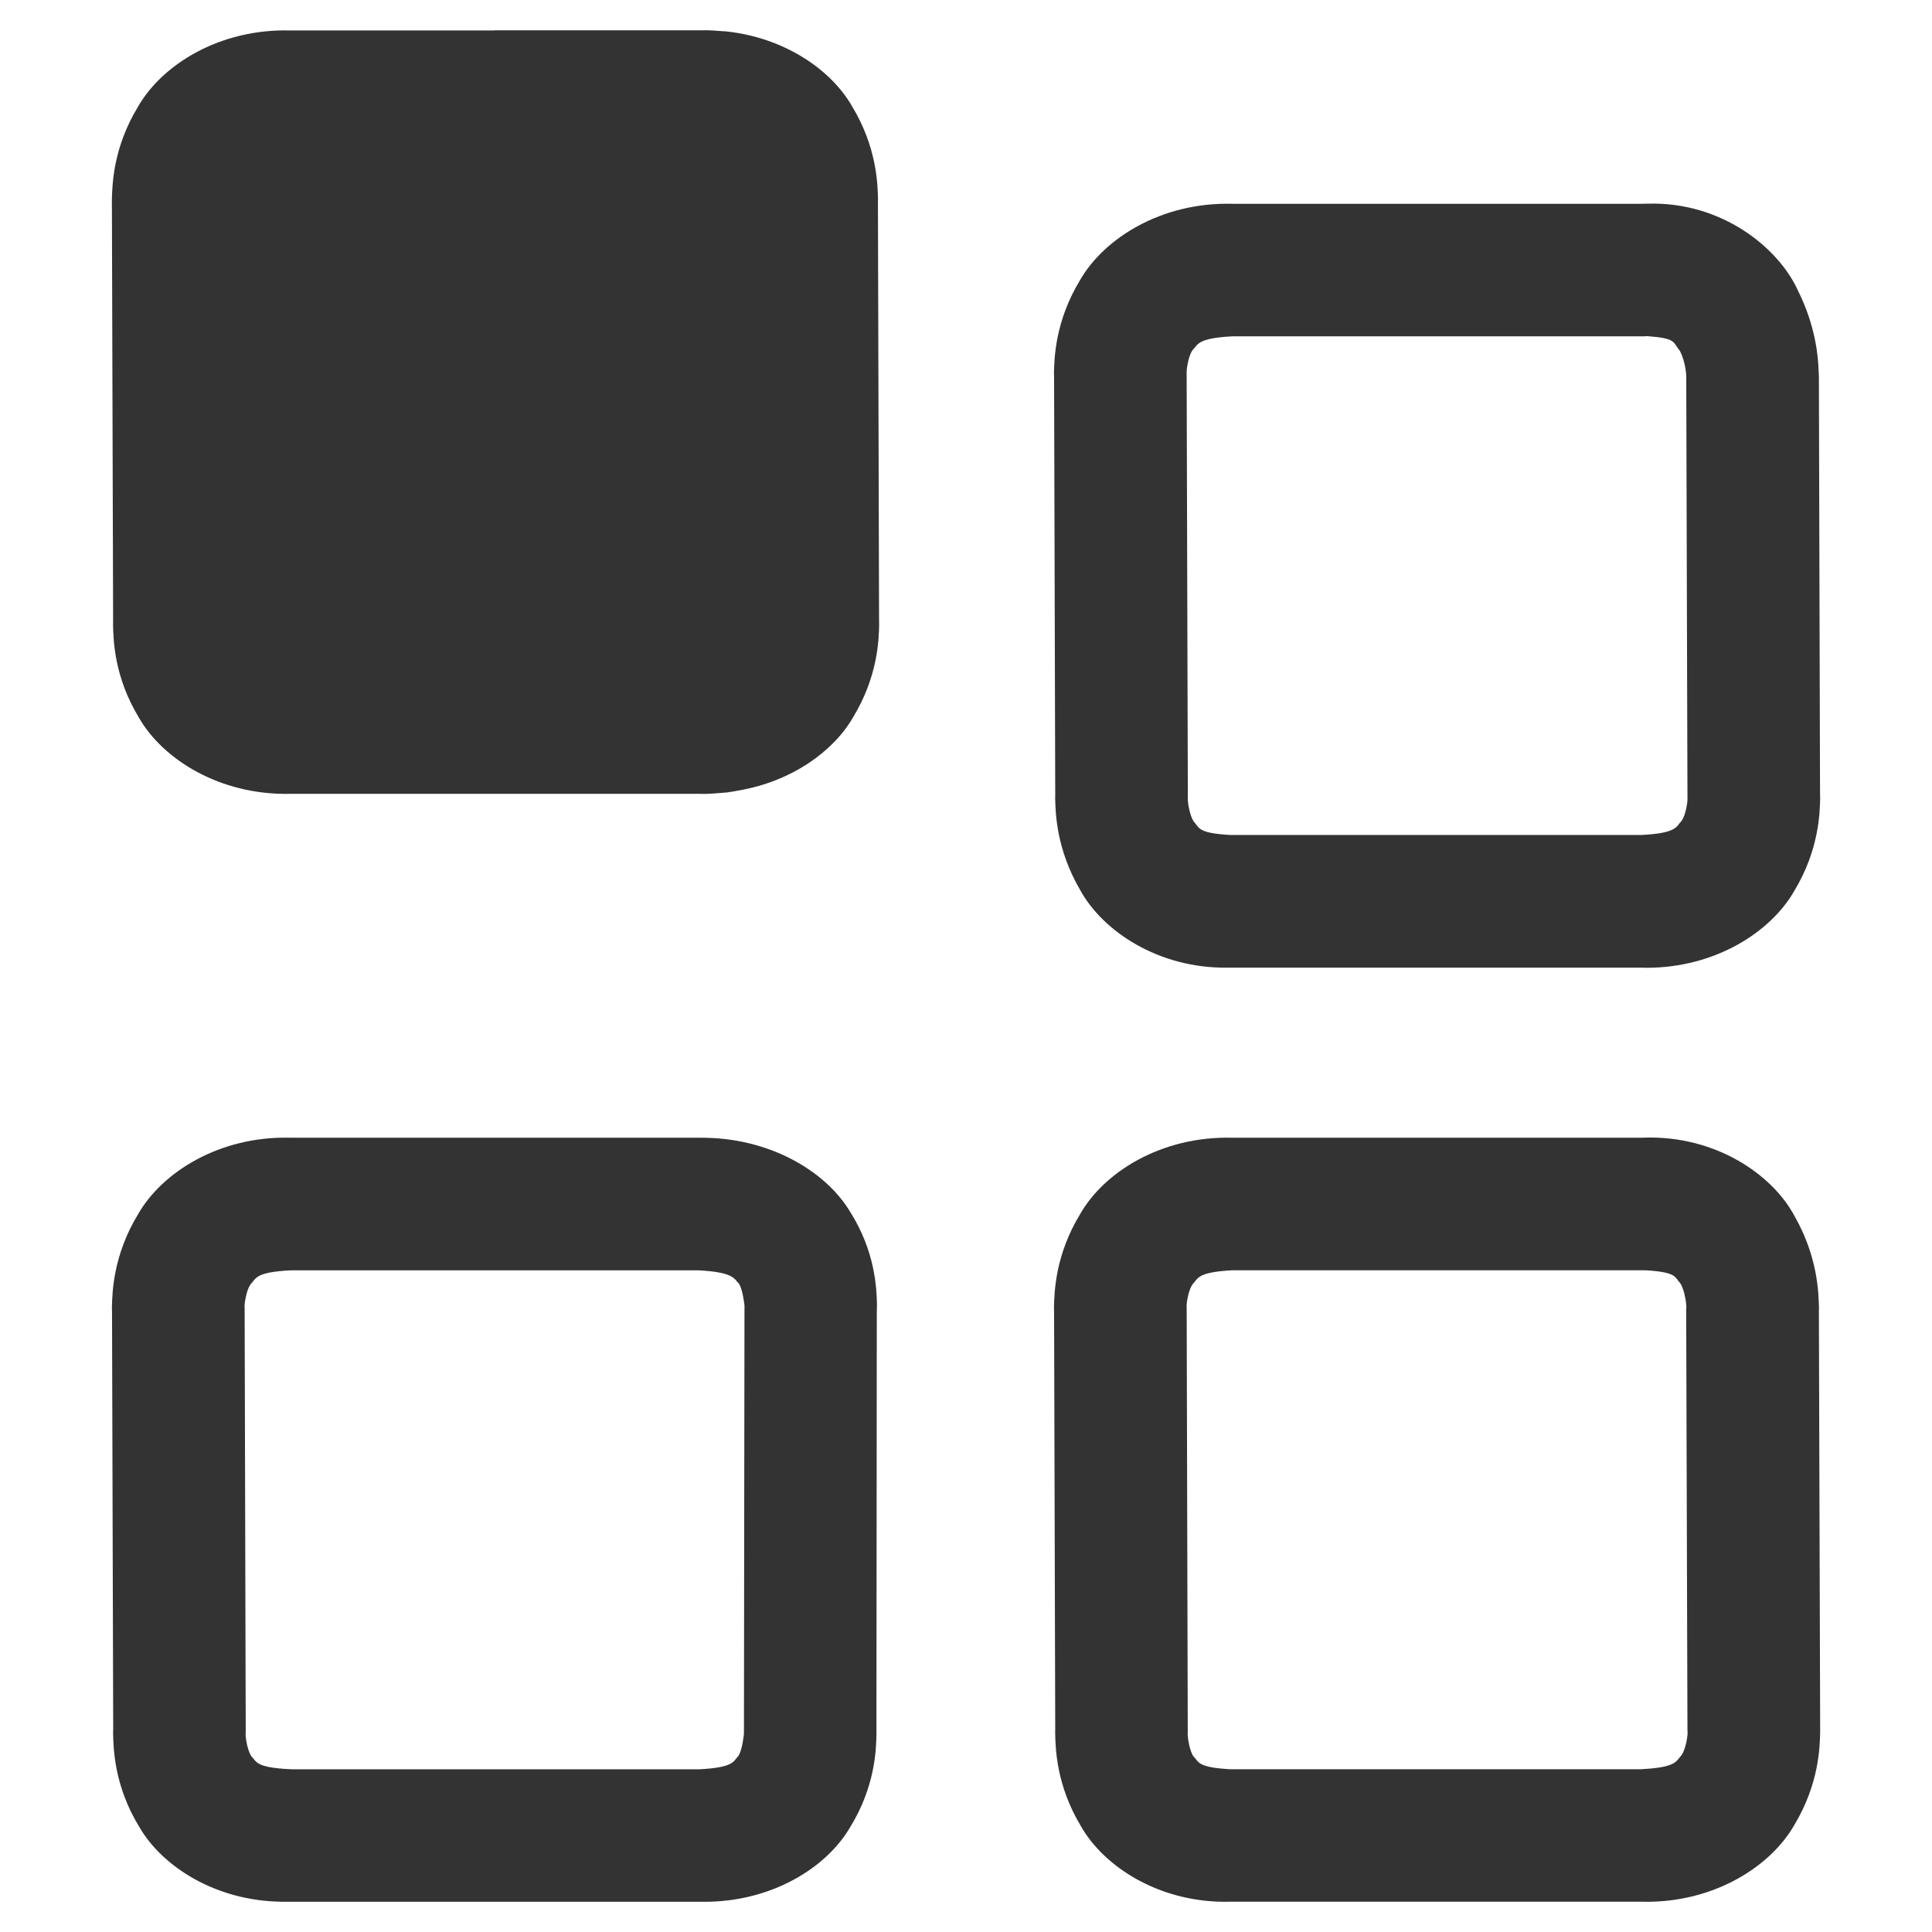 <?xml version="1.0" encoding="iso-8859-1"?>
<!-- Generator: Adobe Illustrator 14.0.0, SVG Export Plug-In . SVG Version: 6.00 Build 43363)  -->
<!DOCTYPE svg PUBLIC "-//W3C//DTD SVG 1.1//EN" "http://www.w3.org/Graphics/SVG/1.1/DTD/svg11.dtd">
<svg version="1.1" id="icon-m-settings-applications-layer"
	 xmlns="http://www.w3.org/2000/svg" xmlns:xlink="http://www.w3.org/1999/xlink" x="0px" y="0px" width="64px" height="64px"
	 viewBox="0 0 64 64" style="enable-background:new 0 0 64 64;" xml:space="preserve">
<g id="icon-m-settings-applications_1_">
	<rect style="fill:none;" width="64" height="64"/>
	<path style="fill:#333333;" d="M29.083,6.752c0-0.043,0.002-0.094,0.002-0.15c-0.011-0.516-0.042-1.729-0.857-3.078
		c-0.694-1.213-2.236-2.279-4.177-2.484c-0.036-0.006-0.074-0.004-0.108-0.006c-0.231-0.02-0.467-0.037-0.708-0.031h-6.854v0.006
		H9.623C7.267,0.945,5.361,2.15,4.569,3.539C3.746,4.896,3.721,6.111,3.706,6.611c0,0.061,0.001,0.111,0.001,0.152l0.04,13.783
		c-0.002,0.043-0.002,0.096-0.002,0.152c0.011,0.516,0.04,1.729,0.857,3.076c0.789,1.377,2.674,2.568,4.993,2.523h13.58
		c0.055,0,0.111,0.002,0.166,0.002c0.189,0,0.371-0.021,0.553-0.033c0.07-0.008,0.142-0.008,0.21-0.018
		c0.125-0.016,0.244-0.041,0.365-0.062c1.758-0.301,3.146-1.299,3.792-2.428c0.823-1.355,0.852-2.572,0.862-3.074
		c-0.001-0.059-0.003-0.107-0.003-0.148L29.083,6.752z"/>
	<path style="fill:#333333;" d="M34.956,26.299c0,0.041-0.002,0.086-0.002,0.137c0.011,0.479,0.032,1.678,0.821,3.035
		c0.743,1.369,2.594,2.615,4.893,2.584h0.006h13.701c0.058,0.002,0.113,0.004,0.169,0.004c2.282,0,4.117-1.188,4.892-2.543
		c0.821-1.359,0.848-2.578,0.859-3.072c0-0.088-0.004-0.145-0.004-0.17l-0.038-13.822c-0.005-0.049-0.003-0.098-0.01-0.186
		c-0.015-0.453-0.097-1.475-0.694-2.662c-0.644-1.406-2.527-2.934-4.978-2.857c-0.058,0-0.135,0-0.231,0.004H40.83
		c-2.355-0.062-4.259,1.146-5.054,2.531c-0.822,1.357-0.851,2.578-0.862,3.078c0,0.061,0.002,0.113,0.004,0.154L34.956,26.299z
		 M39.308,12.357c0,0,0-0.004,0-0.023c0-0.121,0.06-0.545,0.196-0.734c0.182-0.178,0.137-0.398,1.326-0.459h13.646l0.079-0.006
		h0.016c0.976,0.074,0.834,0.197,1.08,0.492c0.083,0.158,0.149,0.381,0.178,0.559c0.03,0.174,0.03,0.275,0.03,0.275l0.04,13.896
		c0,0.07,0,0.084,0,0.084c0.015,0.057-0.046,0.549-0.197,0.756c-0.182,0.18-0.136,0.404-1.329,0.463H40.812c0,0-0.017,0-0.022,0
		c-0.022,0-0.032,0-0.032,0c-1.11-0.062-1.021-0.248-1.211-0.441c-0.132-0.189-0.194-0.594-0.202-0.736l0.004-0.047l-0.04-14.068
		V12.357z"/>
	<path style="fill:#333333;" d="M60.255,43.314c-0.013-0.48-0.034-1.678-0.812-3.035c-0.736-1.383-2.623-2.66-4.948-2.594
		c-0.026,0-0.071,0-0.142,0.004H40.832c-2.355-0.064-4.263,1.141-5.053,2.533c-0.825,1.357-0.851,2.578-0.865,3.08
		c0,0.061,0.002,0.111,0.004,0.154l0.038,13.793c-0.002,0.045-0.002,0.098-0.002,0.16c0.011,0.523,0.04,1.73,0.846,3.074
		c0.773,1.373,2.65,2.574,4.95,2.514h13.625c0.058,0,0.116,0.002,0.176,0.002c2.281,0,4.115-1.188,4.889-2.545
		c0.817-1.36,0.844-2.576,0.855-3.072c0-0.088,0-0.148,0-0.168l-0.042-13.75C60.253,43.436,60.255,43.383,60.255,43.314z
		 M55.701,58.145c-0.179,0.182-0.135,0.402-1.326,0.461v0.002H40.827c-0.04,0-0.066,0-0.077,0c-1.113-0.062-1.033-0.252-1.212-0.421
		c-0.129-0.177-0.19-0.595-0.196-0.735c0.002-0.021,0.002-0.037,0.002-0.037l0.002-0.033L39.31,43.314l-0.004-0.055
		c0.006-0.141,0.067-0.535,0.202-0.719c0.178-0.18,0.135-0.4,1.324-0.461h13.654h0.02c1.062,0.064,0.966,0.234,1.153,0.428
		c0.155,0.227,0.214,0.746,0.202,0.807v0.008l-0.004,0.041l0.042,13.934c0.004,0.072,0.004,0.086,0.004,0.086
		C55.914,57.438,55.855,57.934,55.701,58.145z"/>
	<path style="fill:#333333;" d="M23.19,37.688H9.625c-2.361-0.062-4.264,1.15-5.055,2.541c-0.823,1.359-0.849,2.576-0.863,3.076
		c0,0.055,0.002,0.105,0.004,0.145L3.75,57.218c-0.002,0.052-0.004,0.121-0.004,0.204c0.013,0.537,0.045,1.752,0.867,3.096
		c0.762,1.318,2.528,2.449,4.706,2.479l0.005,0.002h13.846c0.057,0,0.116,0,0.172,0c2.218,0,4.028-1.121,4.813-2.459
		c0.829-1.34,0.871-2.562,0.879-3.109c0-0.068-0.001-0.125-0.001-0.168l0.012-13.787c0.004-0.061,0.006-0.137,0.006-0.234
		c-0.01-0.568-0.057-1.789-0.896-3.111c-0.817-1.354-2.706-2.467-4.977-2.441 M24.644,57.432c0,0-0.053,0.566-0.194,0.75
		c-0.163,0.154-0.112,0.367-1.28,0.428H9.706c-0.051-0.004-0.089-0.004-0.11-0.004c-0.009,0-0.015,0-0.015,0
		c-1.146-0.059-1.082-0.264-1.249-0.422c-0.13-0.176-0.198-0.603-0.196-0.736c0.002-0.025,0.002-0.025,0.002-0.025l0.002-0.045
		L8.104,43.33L8.1,43.277c0.002-0.129,0.064-0.545,0.202-0.734c0.18-0.182,0.135-0.402,1.323-0.461h13.538
		c1.175,0.066,1.156,0.293,1.311,0.436c0.13,0.176,0.188,0.725,0.188,0.725L24.644,57.432z"/>
</g>
</svg>
